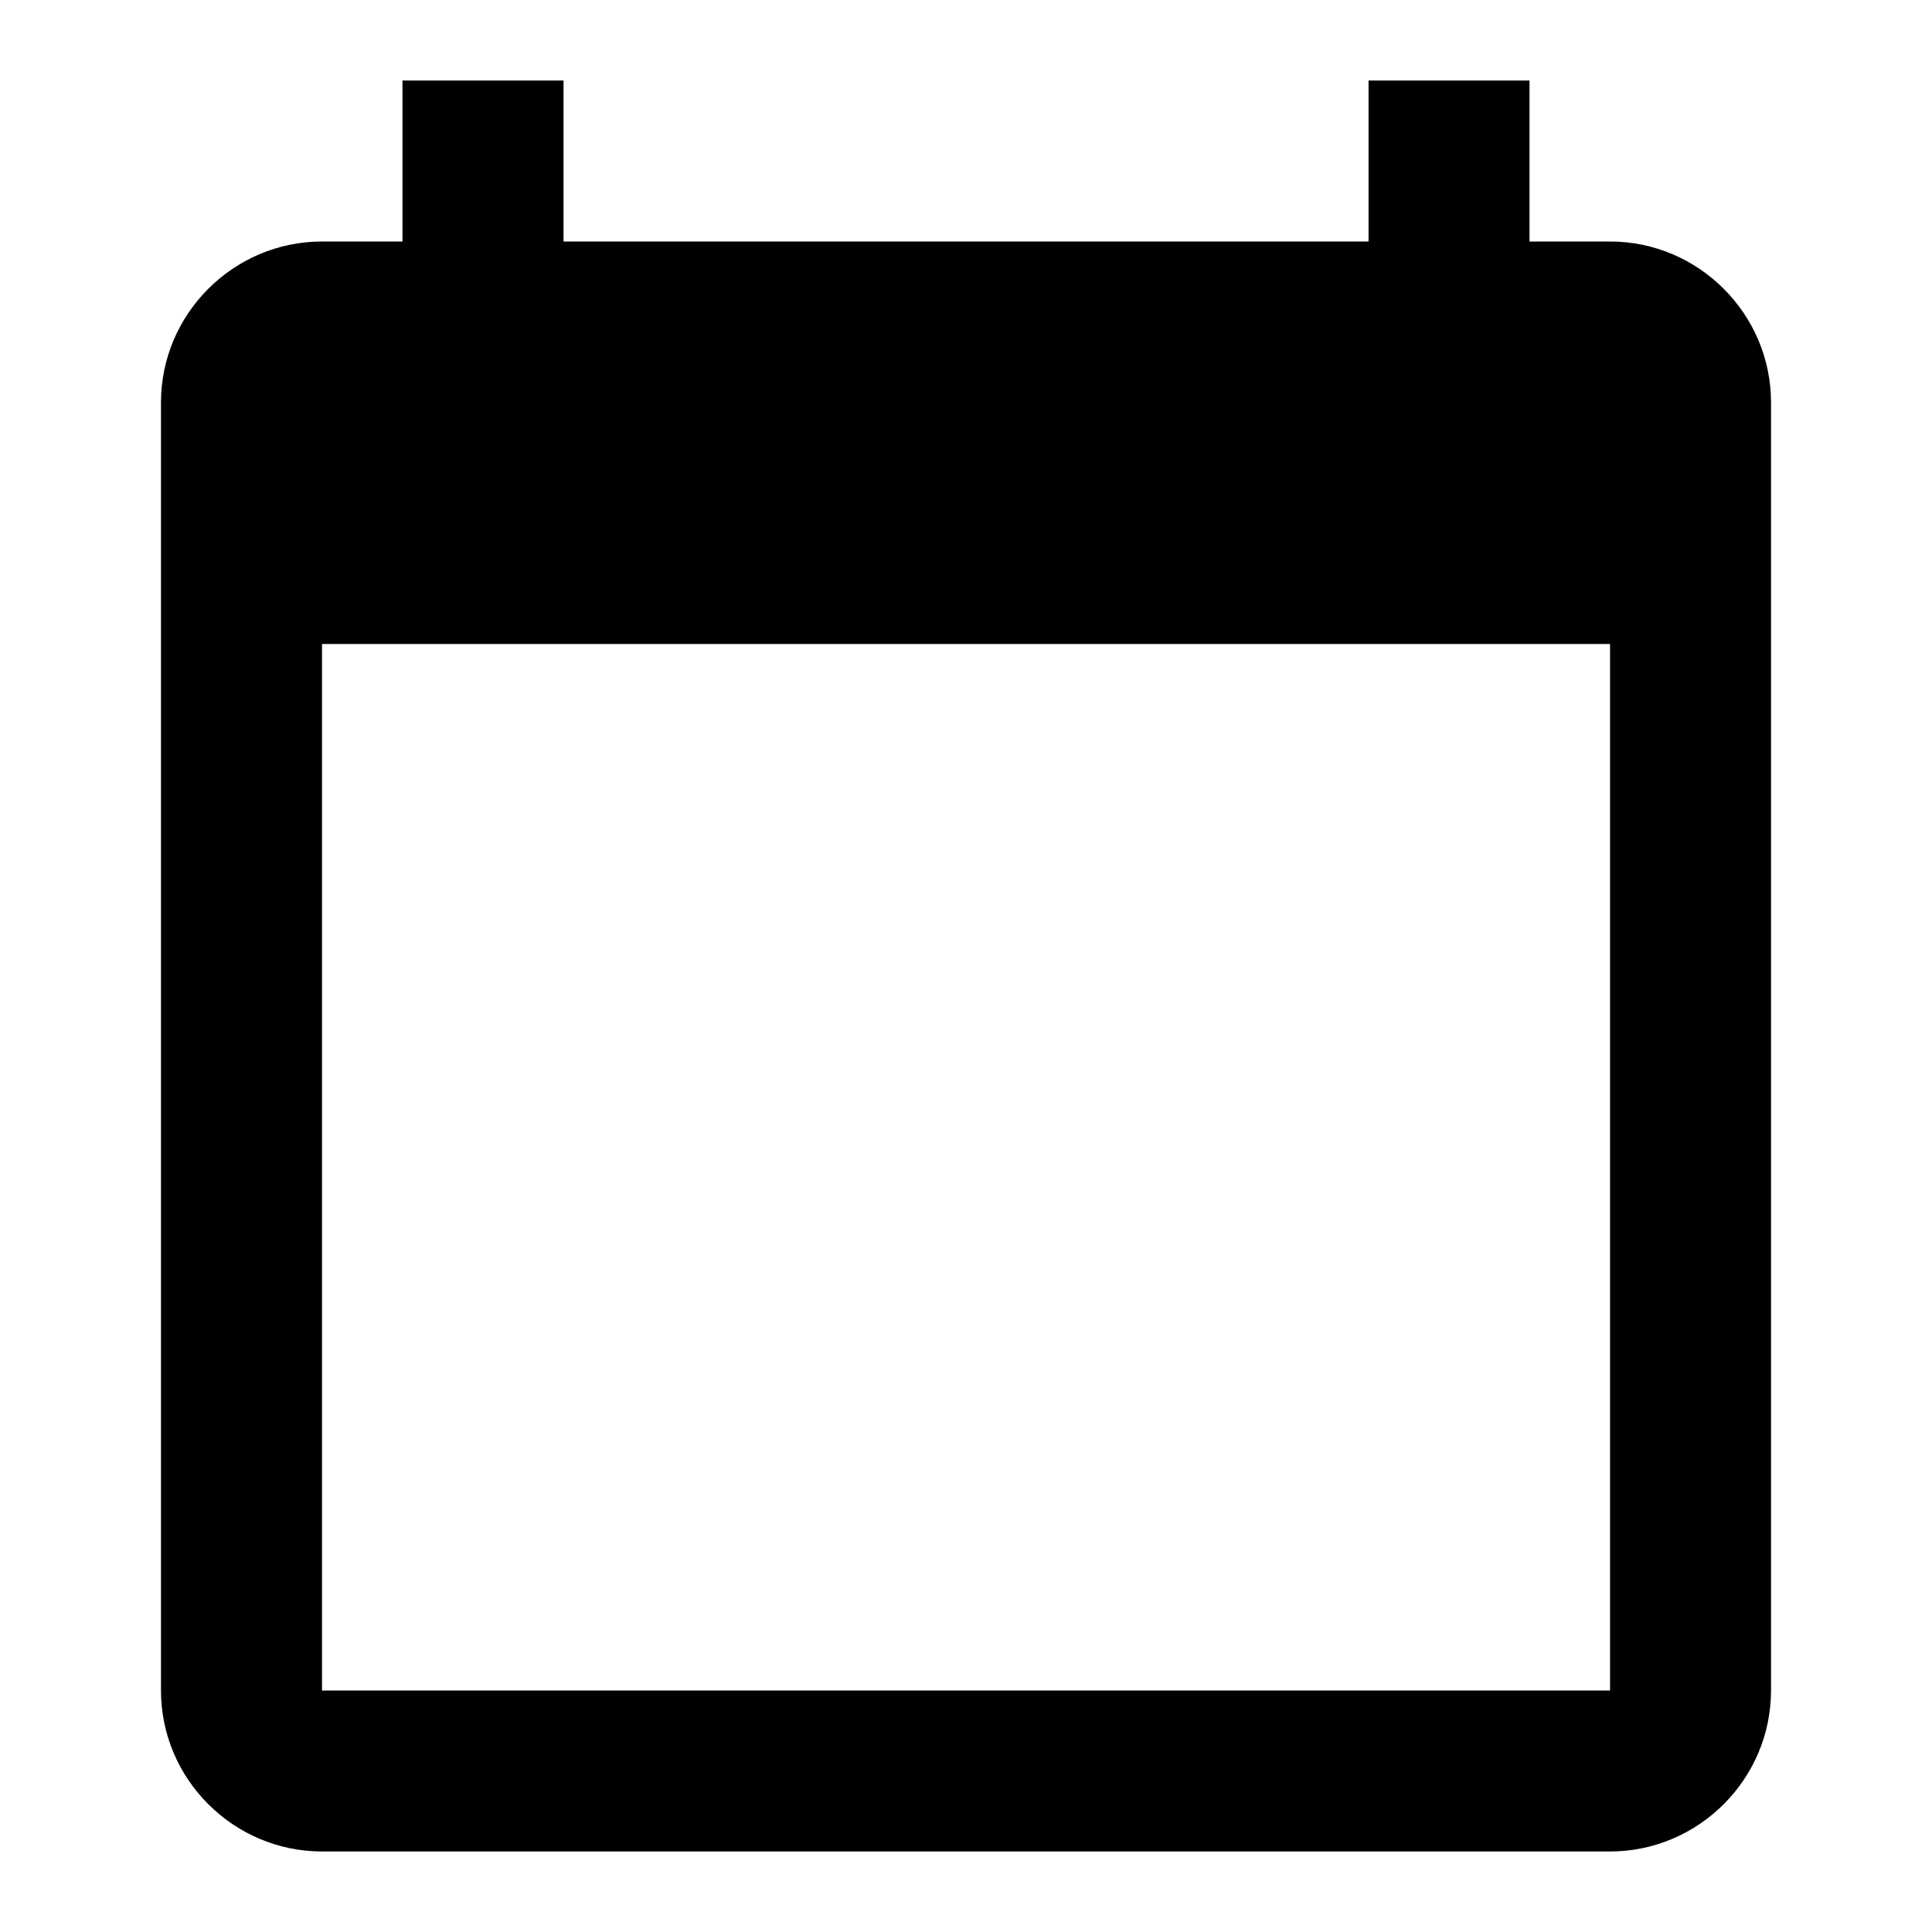 <svg width="31" height="31" viewBox="0 0 31 31" fill="none" xmlns="http://www.w3.org/2000/svg">
<path d="M25.834 3.875H24.542V1.292H21.959V3.875H9.042V1.292H6.458V3.875H5.167C3.746 3.875 2.583 5.037 2.583 6.458V27.125C2.583 28.546 3.746 29.708 5.167 29.708H25.834C27.254 29.708 28.417 28.546 28.417 27.125V6.458C28.417 5.037 27.254 3.875 25.834 3.875ZM25.834 27.125H5.167V10.333H25.834V27.125Z" fill="black"/>
</svg>
